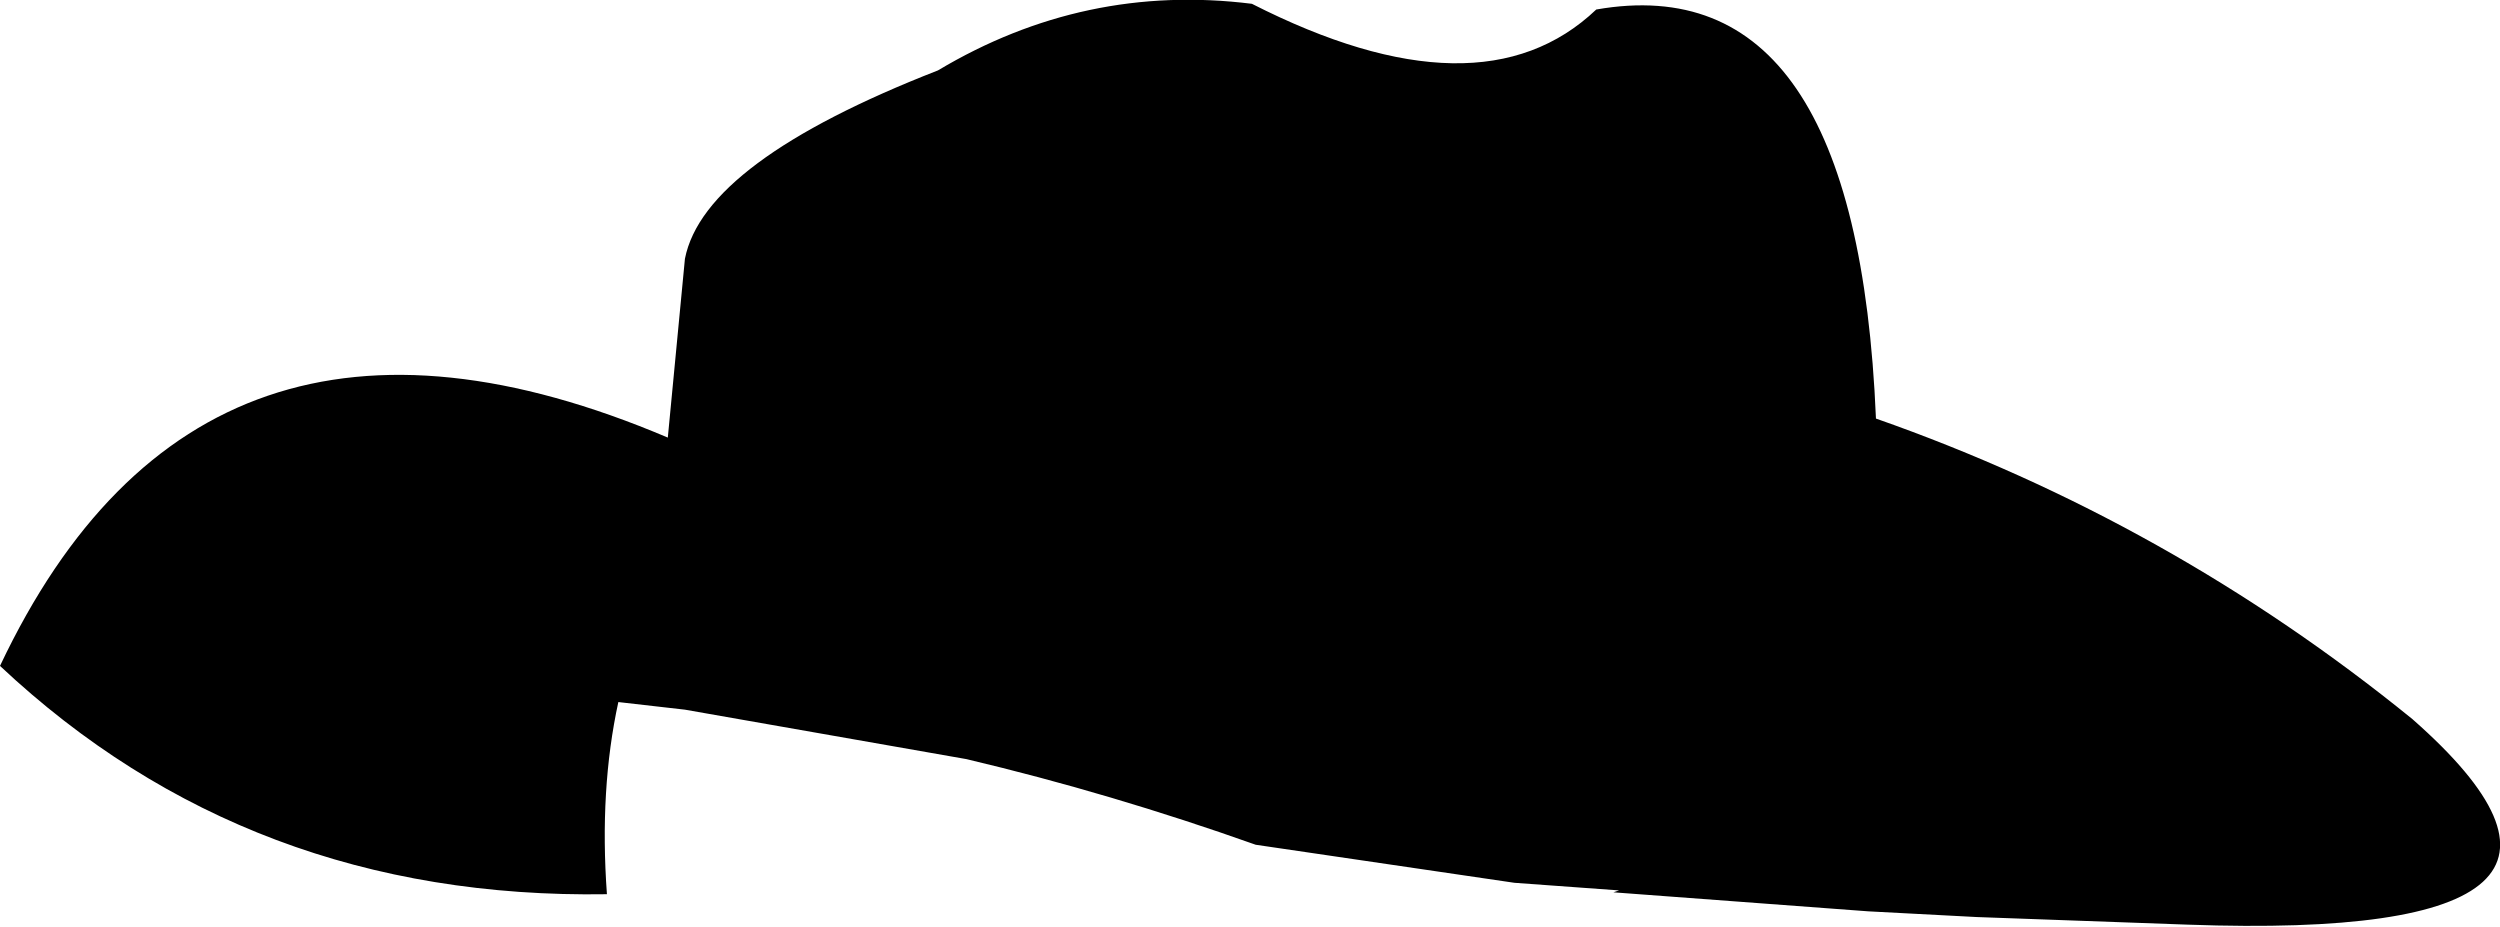 <?xml version="1.0" encoding="UTF-8" standalone="no"?>
<svg xmlns:xlink="http://www.w3.org/1999/xlink" height="24.35px" width="65.7px" xmlns="http://www.w3.org/2000/svg">
  <g transform="matrix(1.0, 0.0, 0.0, 1.0, -173.7, -84.0)">
    <path d="M191.25 95.5 L191.7 90.8 Q192.2 88.25 198.35 85.85 202.2 83.55 206.6 84.1 212.6 87.15 215.65 84.25 222.5 83.05 223.0 95.0 230.7 97.7 237.1 102.9 243.75 108.75 231.2 108.3 L225.65 108.1 222.8 107.95 216.1 107.45 216.25 107.4 213.5 107.2 206.7 106.2 Q202.9 104.85 199.1 103.95 L191.7 102.65 189.95 102.45 Q189.45 104.75 189.65 107.5 180.25 107.65 173.7 101.5 179.0 90.3 191.25 95.5" fill="#000000" fill-rule="evenodd" stroke="none"/>
  </g>
</svg>

